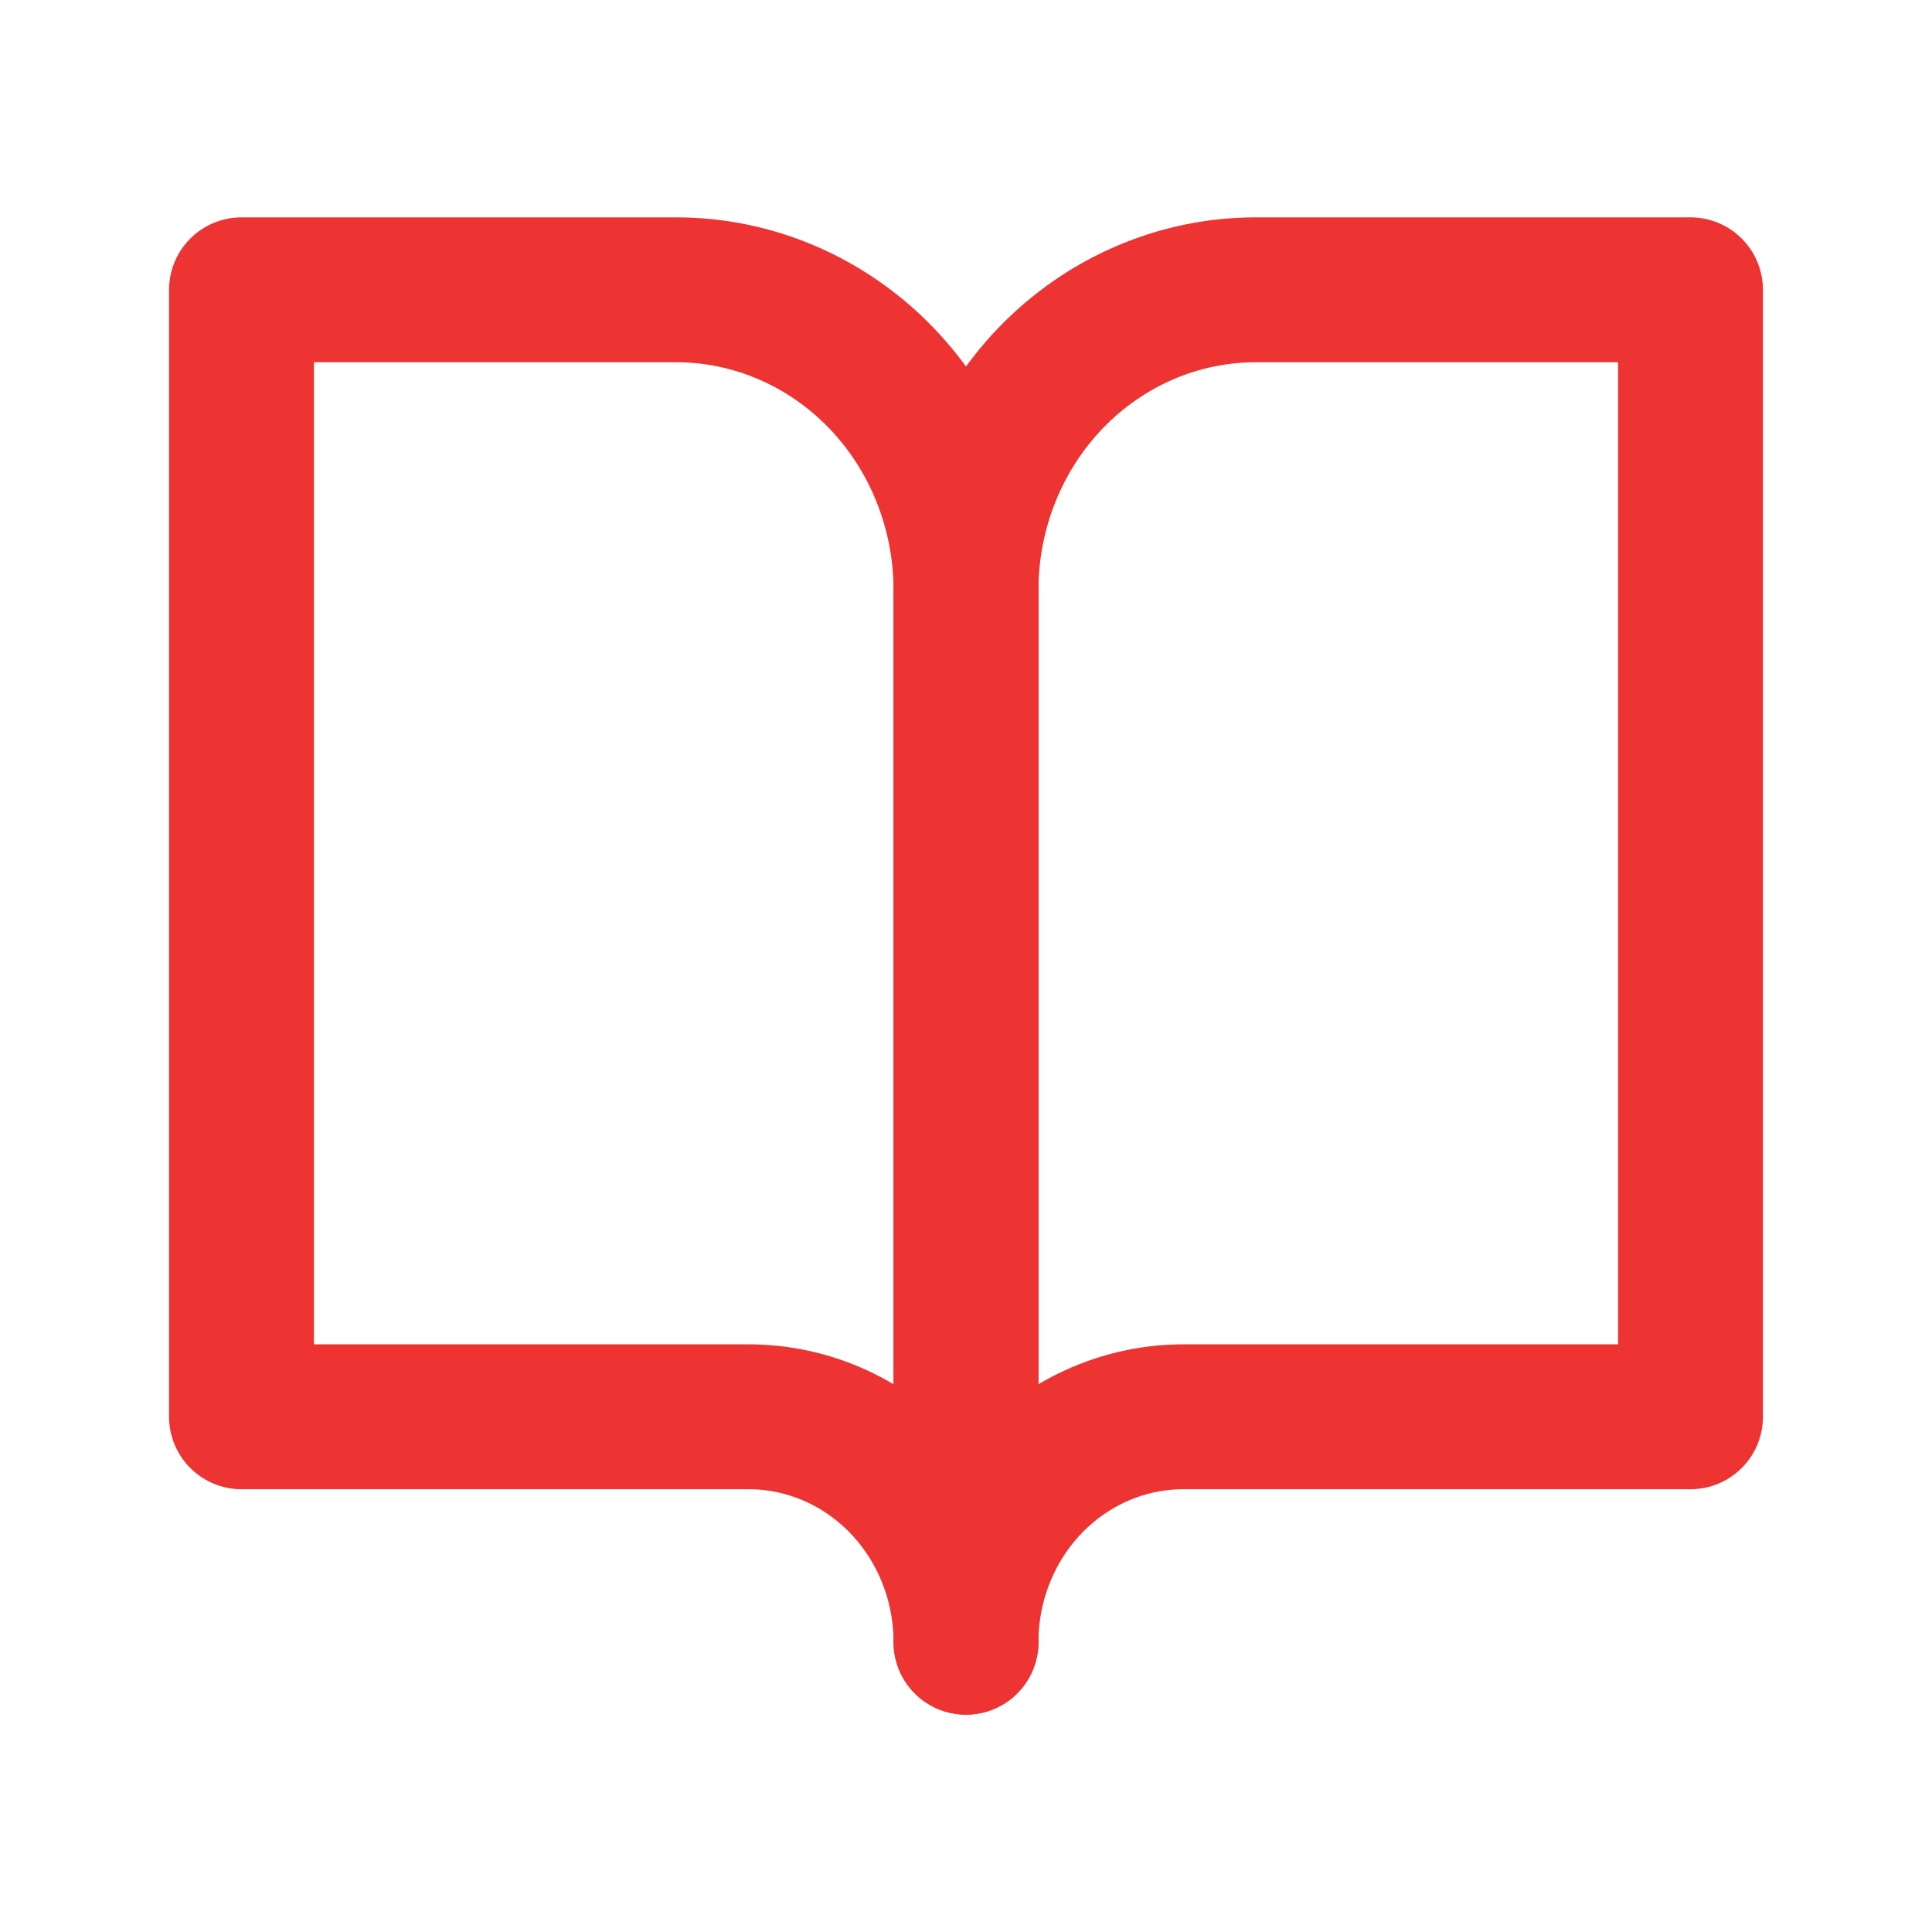<svg width="40" height="40" viewBox="0 0 40 40" fill="none" xmlns="http://www.w3.org/2000/svg">
<path d="M5 6H14C15.591 6 17.117 6.656 18.243 7.822C19.368 8.989 20 10.572 20 12.222V34C20 32.762 19.526 31.575 18.682 30.7C17.838 29.825 16.694 29.333 15.5 29.333H5V6Z" stroke="#ee3333" stroke-width="3" stroke-linecap="round" stroke-linejoin="round"/>
<path d="M35 6H26C24.409 6 22.883 6.656 21.757 7.822C20.632 8.989 20 10.572 20 12.222V34C20 32.762 20.474 31.575 21.318 30.7C22.162 29.825 23.306 29.333 24.5 29.333H35V6Z" stroke="#ee3333" stroke-width="3" stroke-linecap="round" stroke-linejoin="round"/>
</svg>
